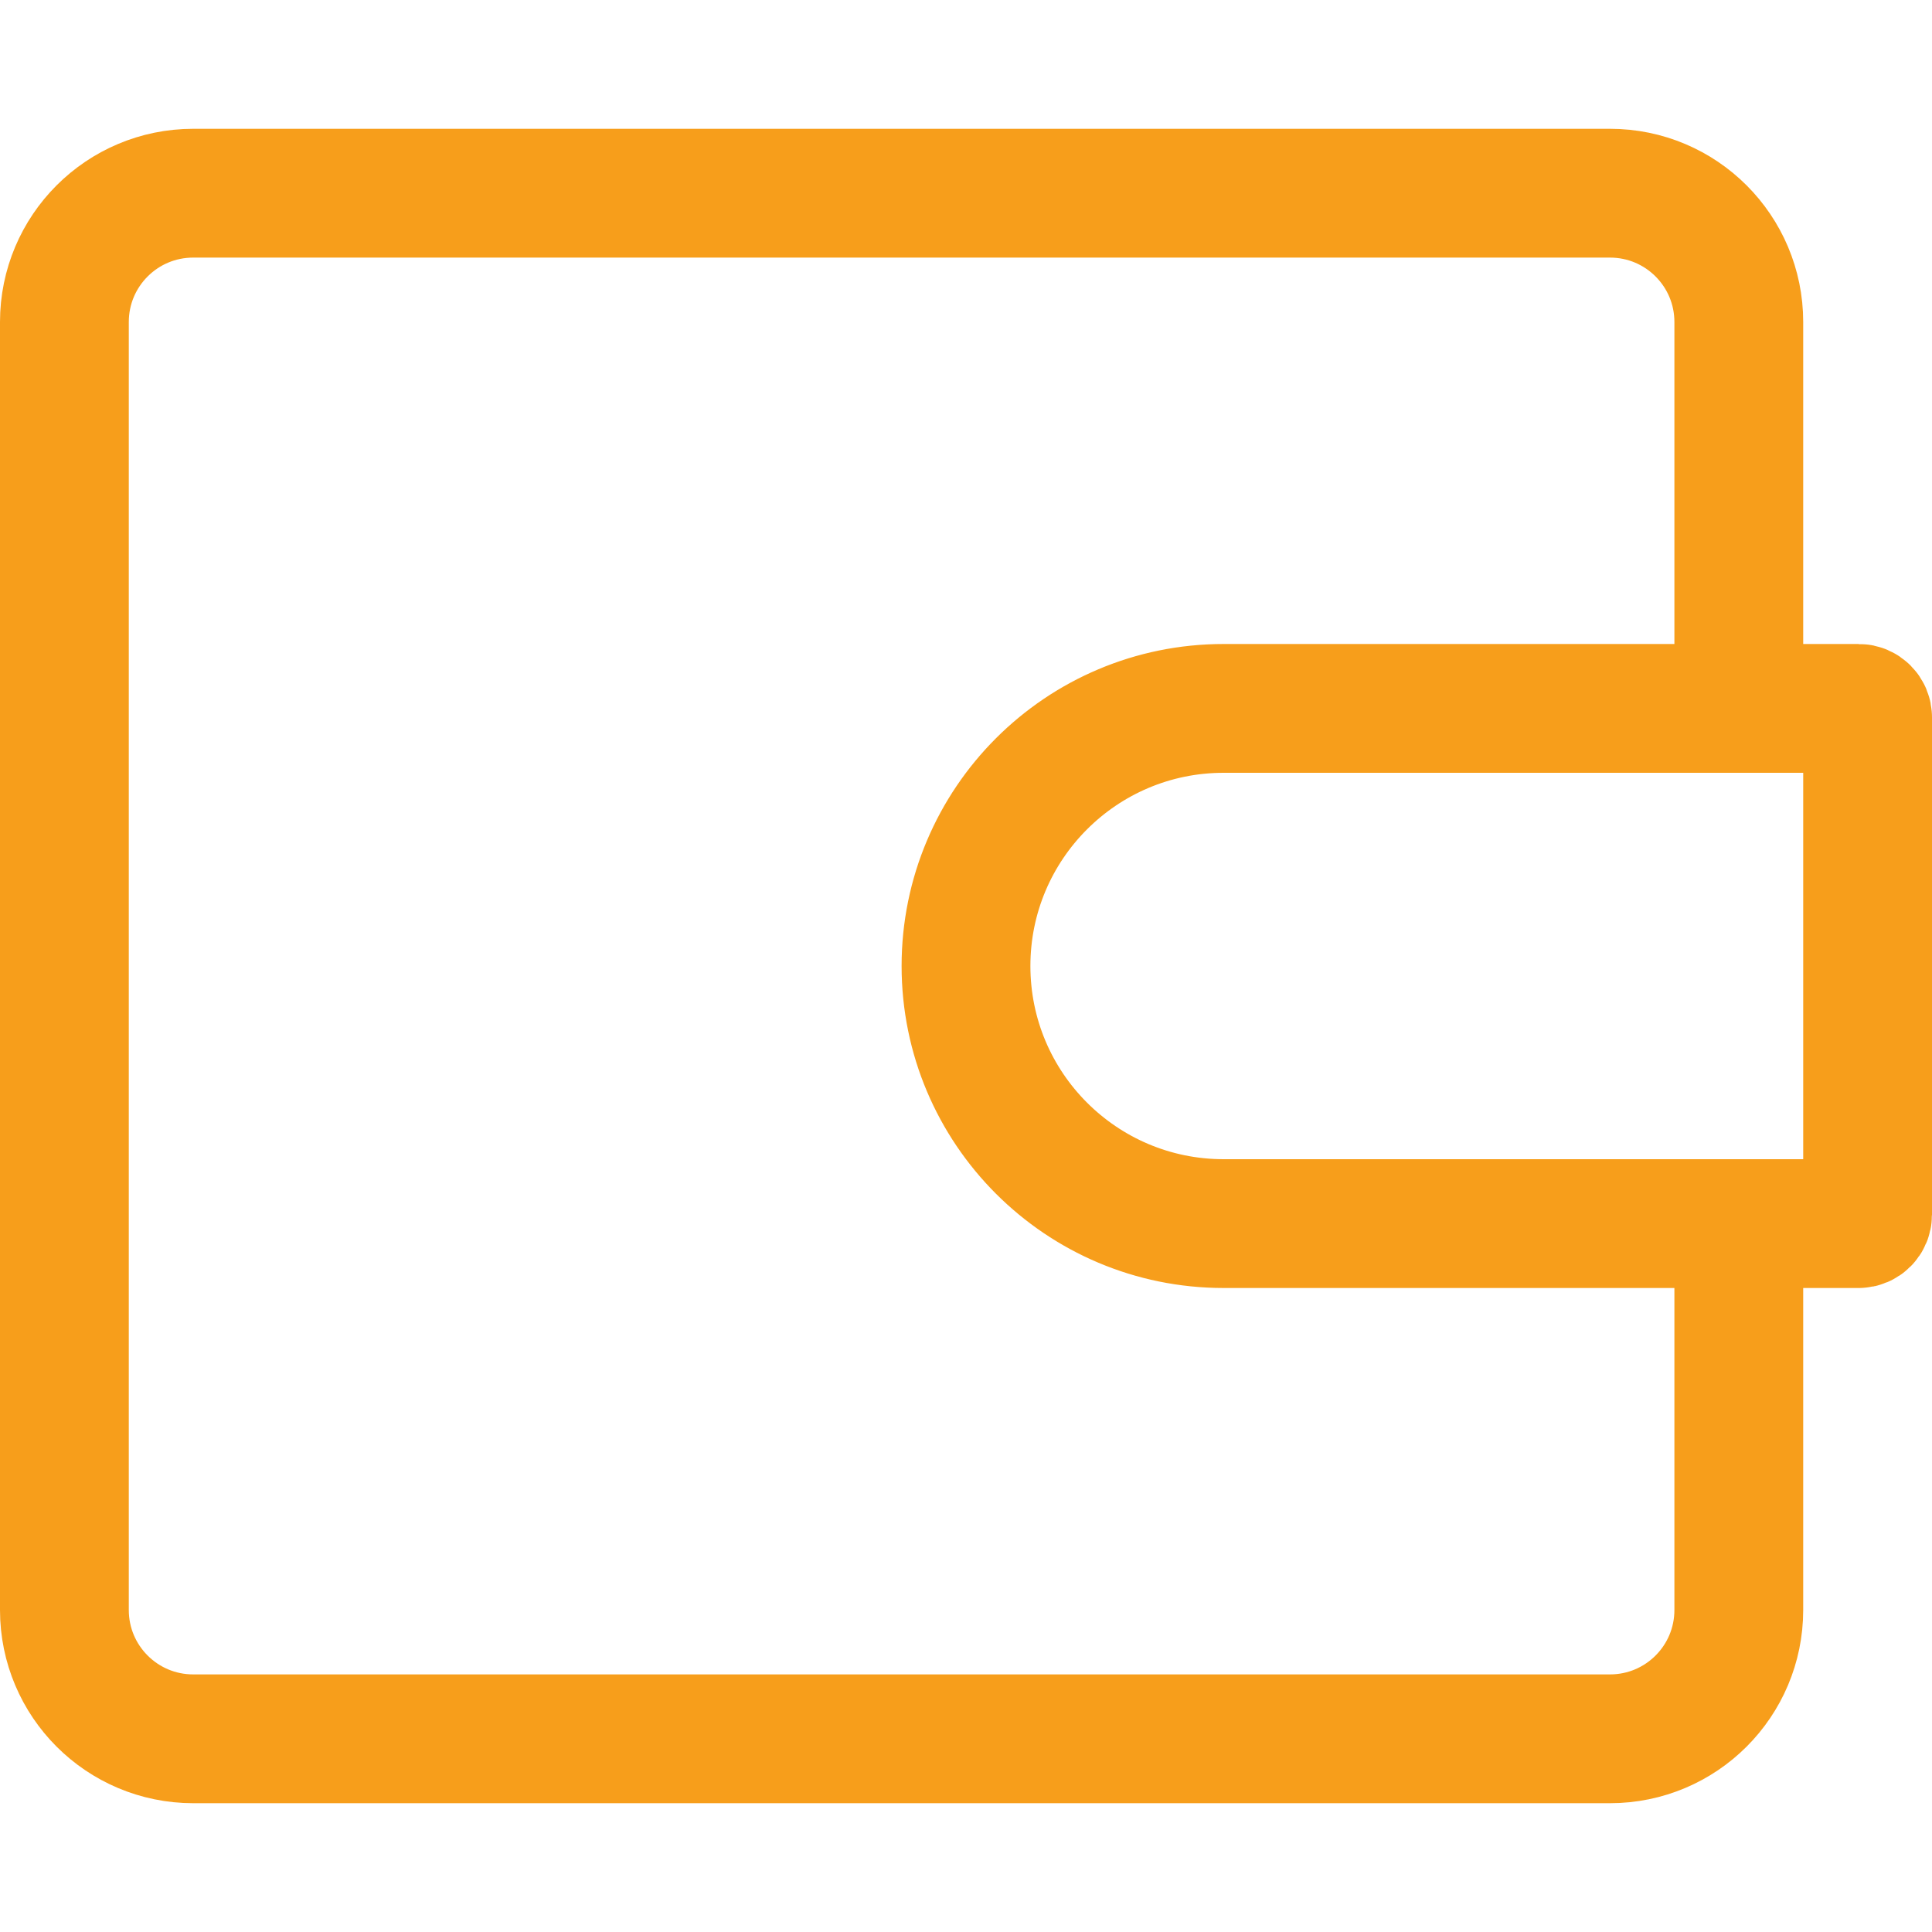 <svg width="30" height="30" viewBox="0 0 30 30" fill="none" xmlns="http://www.w3.org/2000/svg">
<path d="M27 12V5C27 3.895 26.105 3 25 3L3 3C1.895 3 1 3.895 1 5L1 25C1 26.105 1.895 27 3 27L25 27C26.105 27 27 26.105 27 25V18M28.861 11H19C16.791 11 15 12.791 15 15C15 17.209 16.791 19 19 19H28.861C28.938 19 29 18.938 29 18.861V11.139C29 11.062 28.938 11 28.861 11Z" stroke="#F79E1B" stroke-width="2"/>
</svg>
